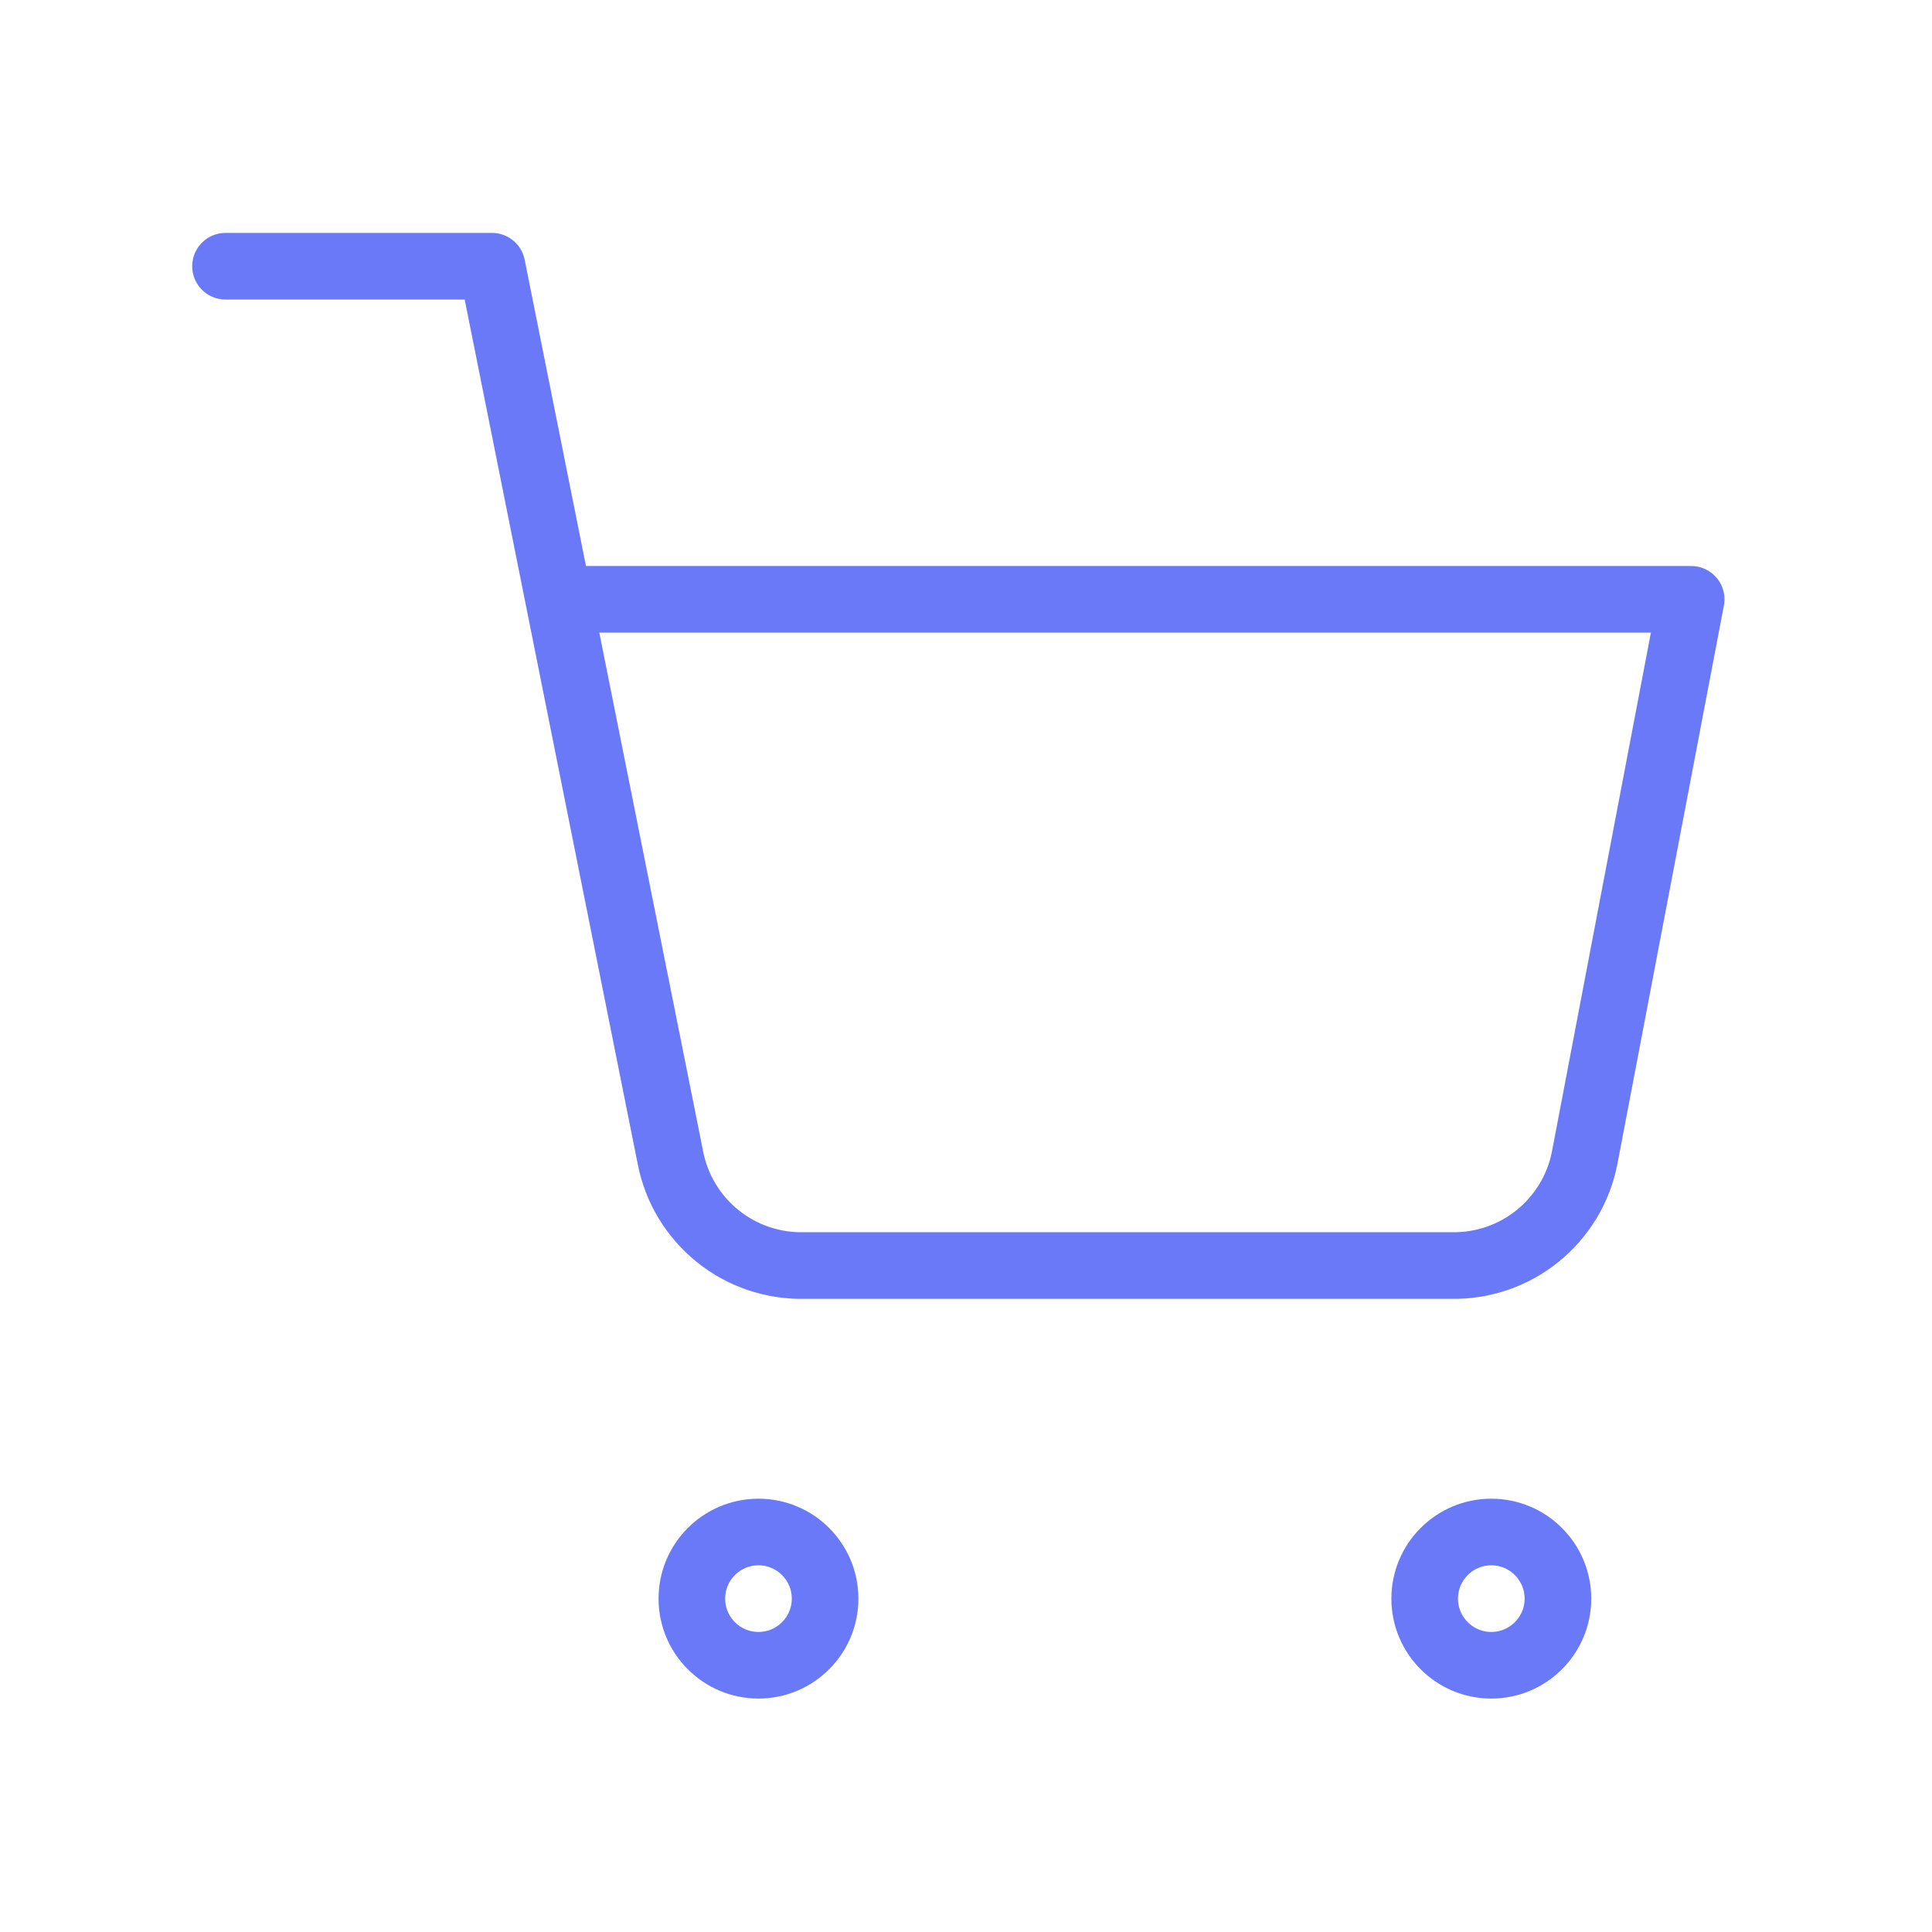 <svg width="29" height="29" viewBox="0 0 29 29" fill="none" xmlns="http://www.w3.org/2000/svg">
<path d="M3.385 3.996H7.385L10.065 17.386C10.156 17.846 10.407 18.26 10.773 18.554C11.138 18.849 11.596 19.005 12.065 18.996H21.785C22.254 19.005 22.712 18.849 23.078 18.554C23.443 18.26 23.694 17.846 23.785 17.386L25.385 8.996H8.385M12.385 23.996C12.385 24.548 11.937 24.996 11.385 24.996C10.833 24.996 10.385 24.548 10.385 23.996C10.385 23.444 10.833 22.996 11.385 22.996C11.937 22.996 12.385 23.444 12.385 23.996ZM23.385 23.996C23.385 24.548 22.937 24.996 22.385 24.996C21.833 24.996 21.385 24.548 21.385 23.996C21.385 23.444 21.833 22.996 22.385 22.996C22.937 22.996 23.385 23.444 23.385 23.996Z" stroke="#6979F8" stroke-linecap="round" stroke-linejoin="round"/>
</svg>
